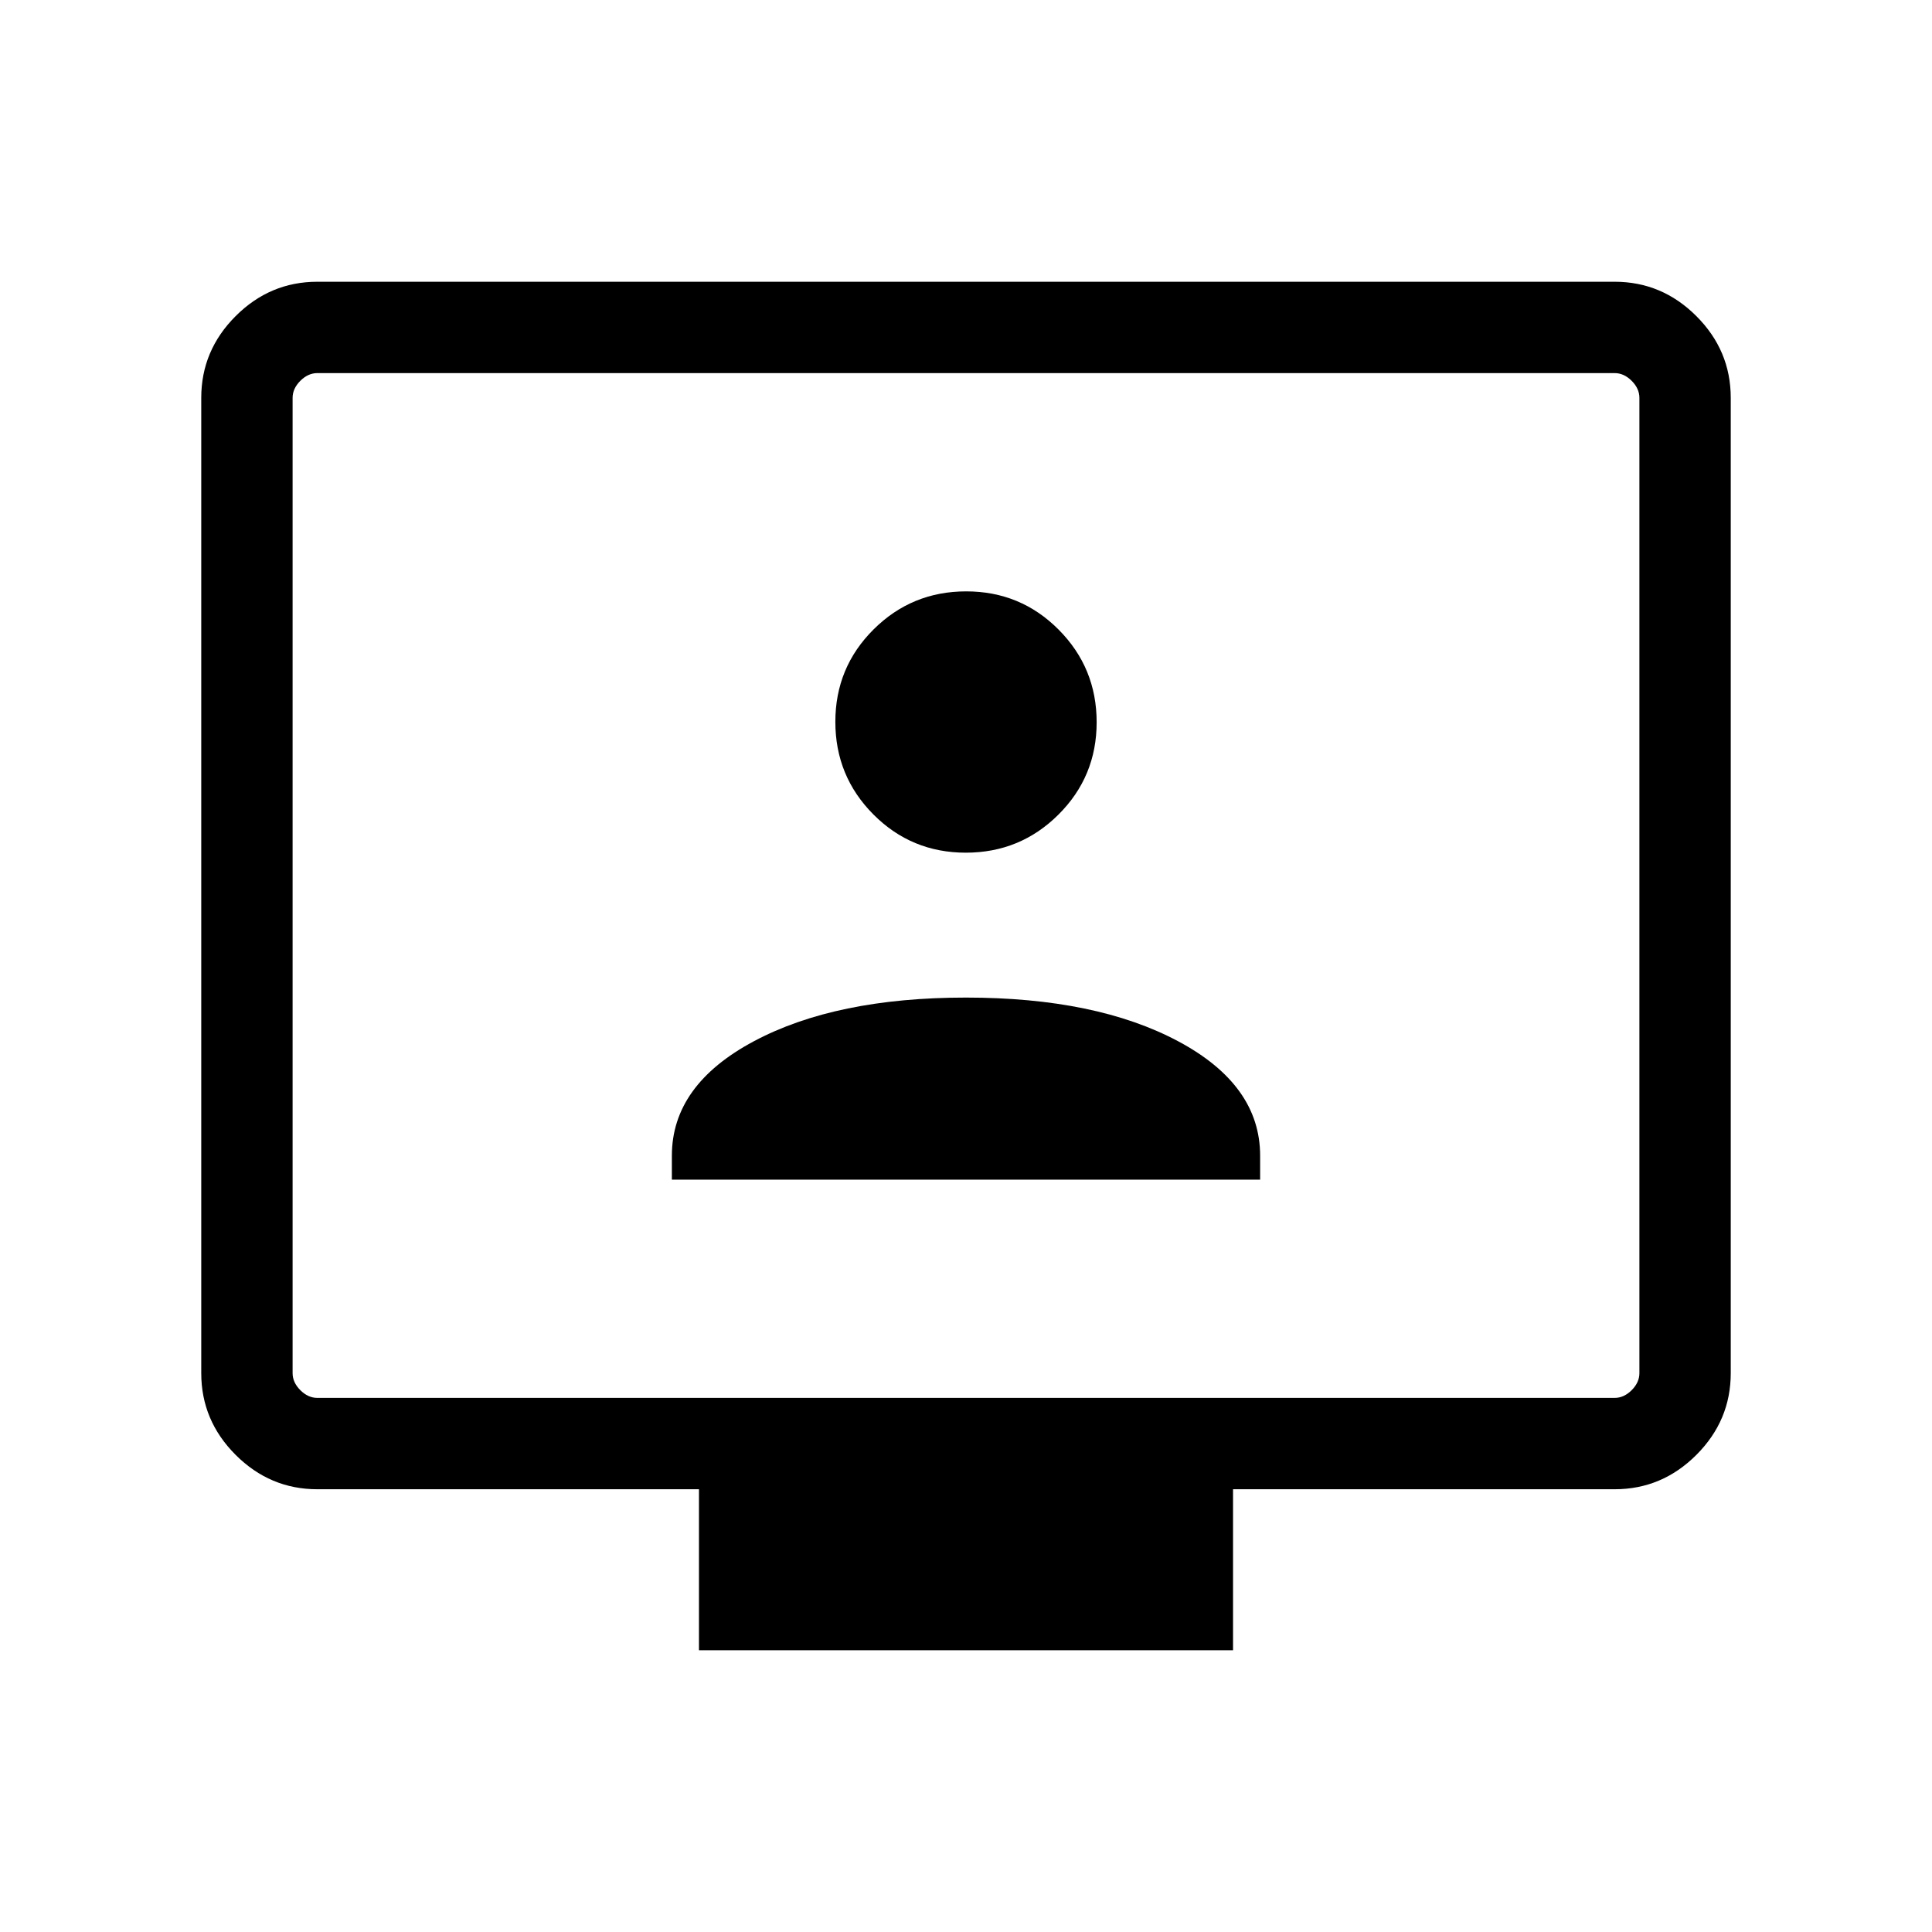 <svg xmlns="http://www.w3.org/2000/svg" height="48" viewBox="0 -960 960 960" width="48"><path d="M333.85-373.85h292.3v-11.9q0-35.1-40.69-56.83-40.69-21.73-105.46-21.73t-105.46 21.73q-40.69 21.73-40.69 56.83v11.9ZM479.9-536.31q27.02 0 46.02-18.9 19-18.9 19-45.92 0-27.02-18.9-46.02-18.9-19-45.92-19-27.02 0-46.02 18.9-19 18.9-19 45.92 0 27.02 18.9 46.02 18.9 19 45.92 19ZM347.31-140v-80H157.69q-23.53 0-40.61-17.08T100-277.69v-484.62q0-23.53 17.08-40.61T157.69-820h644.62q23.53 0 40.61 17.08T860-762.31v484.62q0 23.53-17.08 40.61T802.31-220H612.69v80H347.31ZM157.69-265.39h644.62q4.61 0 8.46-3.84 3.84-3.85 3.84-8.46v-484.62q0-4.61-3.84-8.46-3.85-3.84-8.46-3.84H157.69q-4.61 0-8.46 3.84-3.84 3.85-3.84 8.46v484.62q0 4.61 3.84 8.46 3.85 3.84 8.46 3.84Zm-12.3 0V-774.61-265.39Z"/></svg>